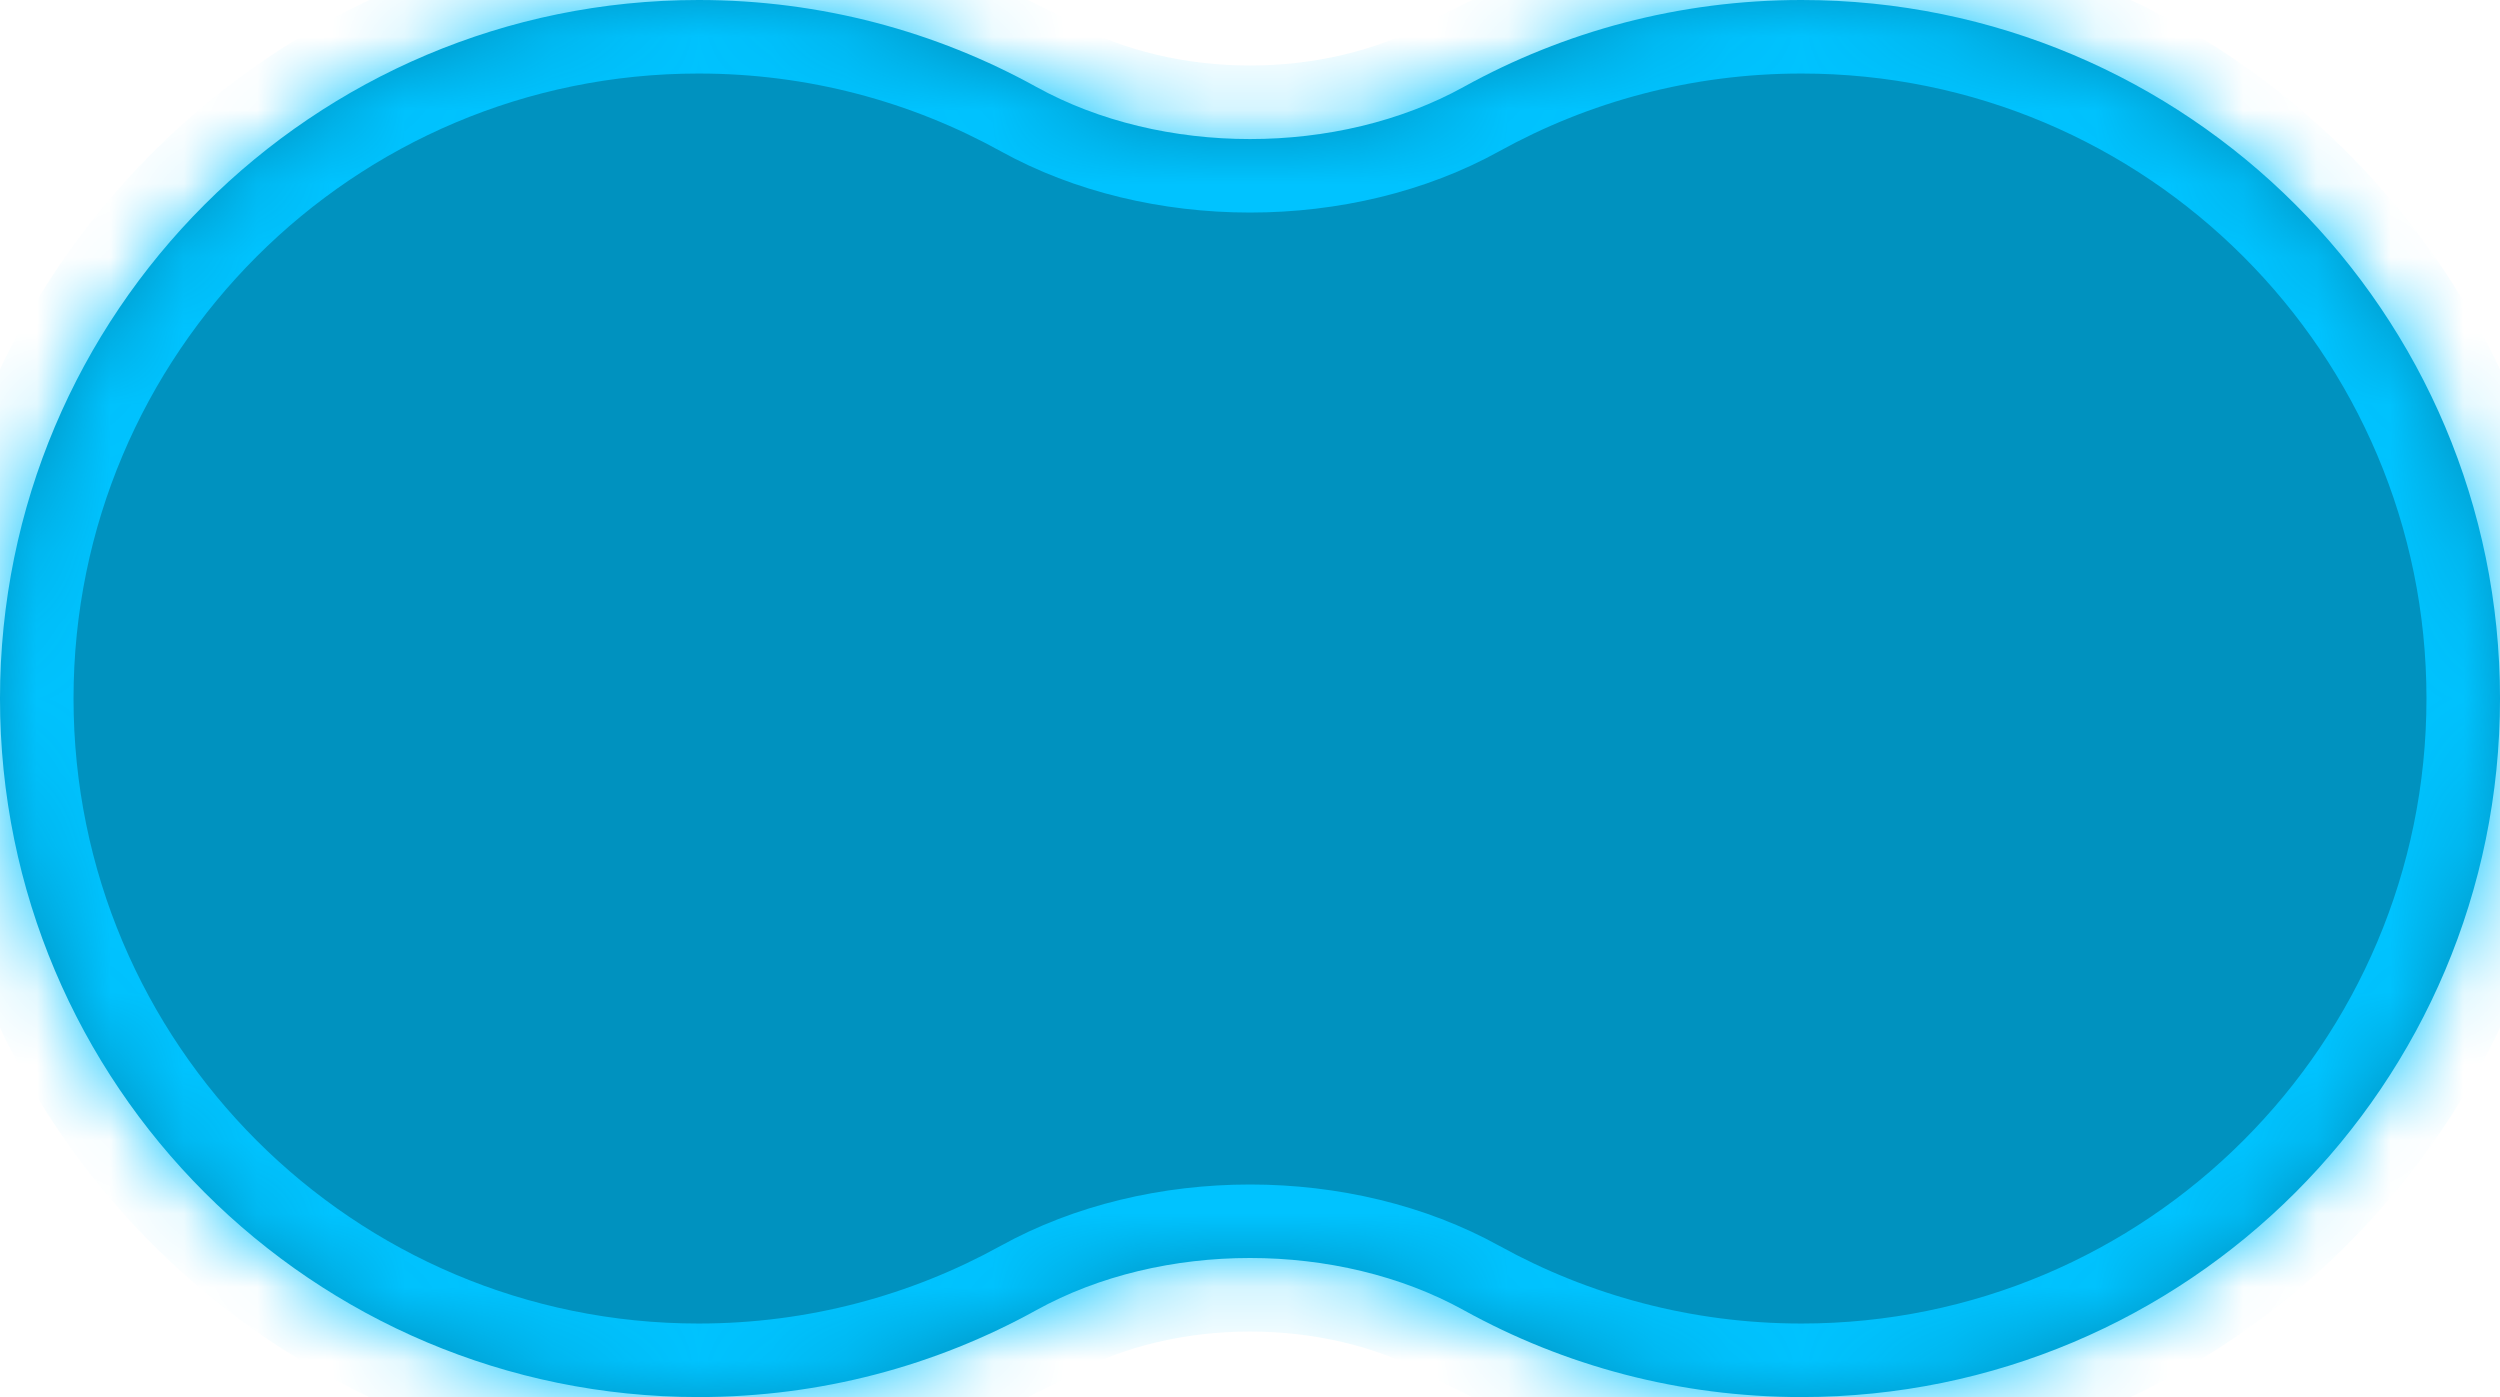<svg width="34" height="19" viewBox="0 0 34 19" fill="none" xmlns="http://www.w3.org/2000/svg">
<mask id="path-1-inside-1_134_752" fill="white">
<path fill-rule="evenodd" clip-rule="evenodd" d="M19.908 17.819C18.198 16.872 15.802 16.872 14.092 17.819C12.731 18.572 11.165 19 9.5 19C4.253 19 0 14.747 0 9.5C0 4.253 4.253 0 9.5 0C11.165 0 12.731 0.429 14.092 1.181C15.802 2.128 18.198 2.128 19.908 1.181C21.269 0.429 22.835 0 24.5 0C29.747 0 34 4.253 34 9.5C34 14.747 29.747 19 24.5 19C22.835 19 21.269 18.572 19.908 17.819Z"/>
</mask>
<path fill-rule="evenodd" clip-rule="evenodd" d="M19.908 17.819C18.198 16.872 15.802 16.872 14.092 17.819C12.731 18.572 11.165 19 9.5 19C4.253 19 0 14.747 0 9.5C0 4.253 4.253 0 9.5 0C11.165 0 12.731 0.429 14.092 1.181C15.802 2.128 18.198 2.128 19.908 1.181C21.269 0.429 22.835 0 24.5 0C29.747 0 34 4.253 34 9.5C34 14.747 29.747 19 24.5 19C22.835 19 21.269 18.572 19.908 17.819Z" fill="#0092BF"/>
<path d="M14.092 17.819L13.608 16.944L14.092 17.819ZM19.908 17.819L19.424 18.694L19.908 17.819ZM13.608 16.944C12.391 17.616 10.992 18 9.5 18V20C11.339 20 13.07 19.526 14.576 18.694L13.608 16.944ZM9.5 18C4.806 18 1 14.194 1 9.5H-1C-1 15.299 3.701 20 9.5 20V18ZM1 9.5C1 4.806 4.806 1 9.5 1V-1C3.701 -1 -1 3.701 -1 9.5H1ZM9.5 1C10.992 1 12.391 1.383 13.608 2.056L14.576 0.306C13.07 -0.526 11.339 -1 9.5 -1V1ZM20.392 2.056C21.609 1.383 23.008 1 24.5 1V-1C22.661 -1 20.93 -0.526 19.424 0.306L20.392 2.056ZM24.5 1C29.194 1 33 4.806 33 9.5H35C35 3.701 30.299 -1 24.5 -1V1ZM33 9.5C33 14.194 29.194 18 24.5 18V20C30.299 20 35 15.299 35 9.5H33ZM24.5 18C23.008 18 21.609 17.616 20.392 16.944L19.424 18.694C20.93 19.526 22.661 20 24.5 20V18ZM13.608 2.056C15.62 3.169 18.381 3.169 20.392 2.056L19.424 0.306C18.015 1.086 15.985 1.086 14.576 0.306L13.608 2.056ZM14.576 18.694C15.985 17.914 18.015 17.914 19.424 18.694L20.392 16.944C18.381 15.831 15.62 15.831 13.608 16.944L14.576 18.694Z" fill="#00C3FF" mask="url(#path-1-inside-1_134_752)"/>
</svg>
